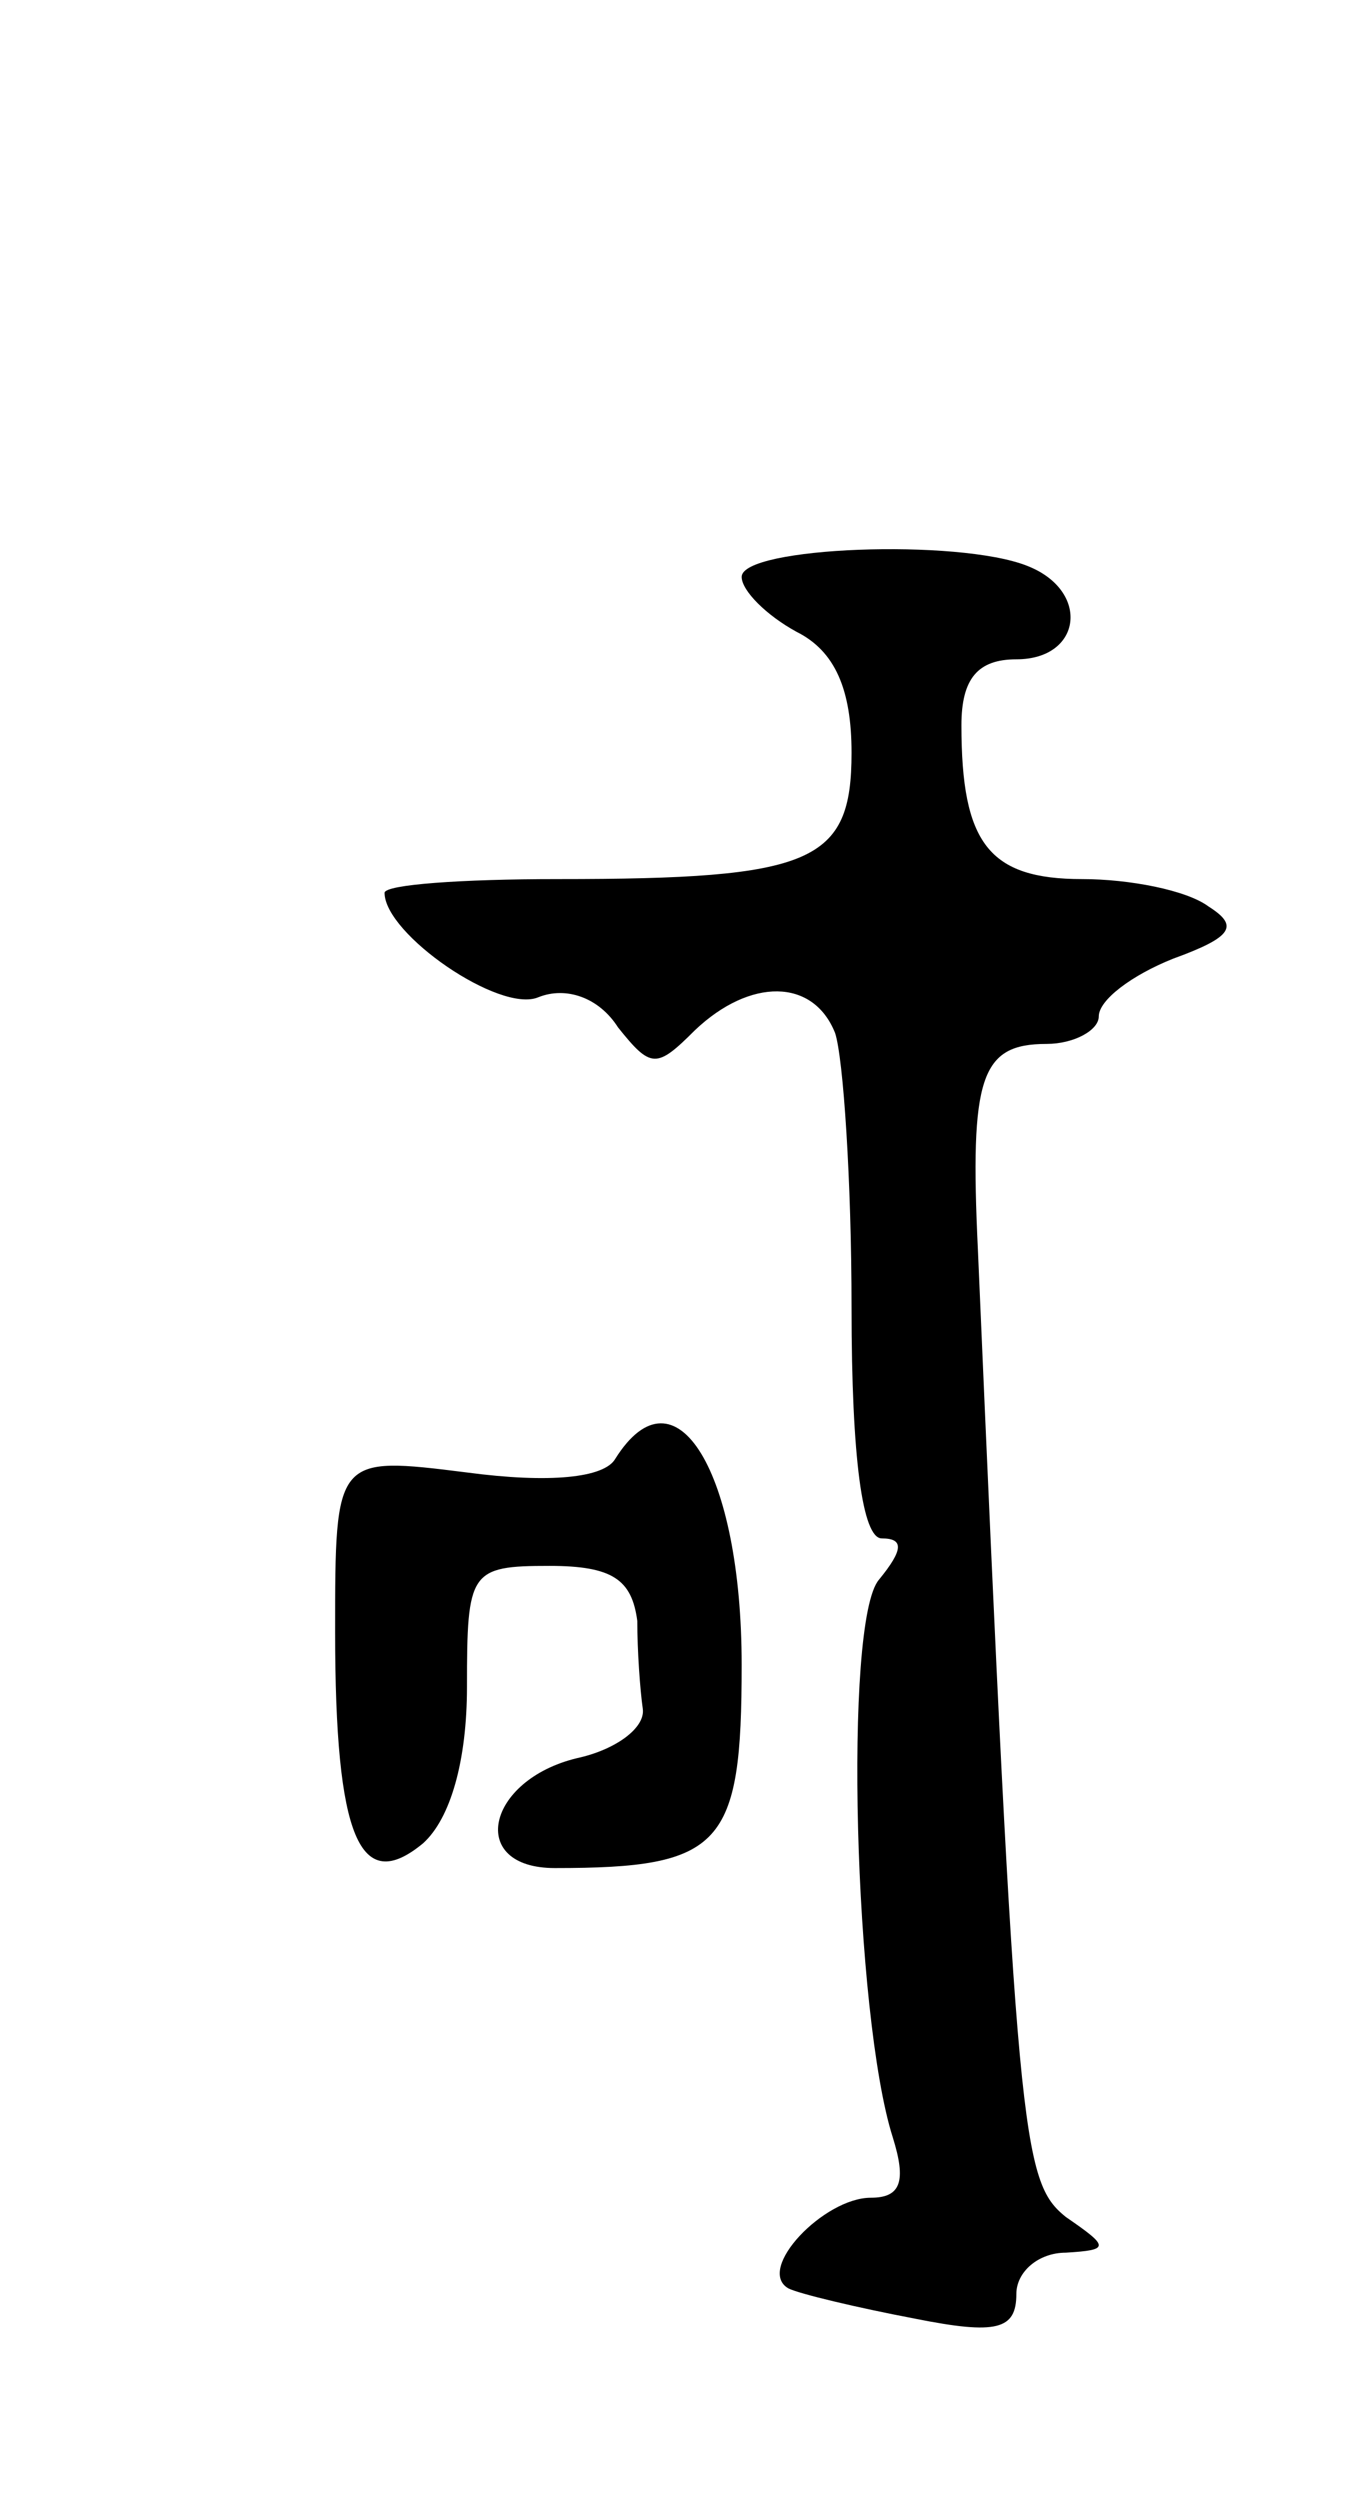<svg version="1.0" xmlns="http://www.w3.org/2000/svg"
 width="49pt" height="91pt" viewBox="0 0 49 91"
 preserveAspectRatio="xMidYMid meet">
<g transform="translate(0,91) scale(0.1,-0.1)"
fill="#000000" stroke="none">
<path d="M270 700 c0 -5 9 -14 20 -20 14 -7 20 -21 20 -44 0 -40 -14 -46 -107
-46 -35 0 -63 -2 -63 -5 0 -15 42 -44 56 -38 10 4 22 0 29 -11 12 -15 14 -15
28 -1 20 19 43 19 51 -1 3 -9 6 -54 6 -100 0 -55 4 -84 11 -84 8 0 8 -4 -1
-15 -13 -15 -9 -159 5 -203 5 -16 3 -22 -8 -22 -17 0 -42 -26 -30 -33 4 -2 25
-7 46 -11 30 -6 37 -4 37 9 0 8 8 15 18 15 16 1 16 2 0 13 -16 13 -18 27 -32
352 -3 63 1 75 25 75 10 0 19 5 19 10 0 6 12 15 27 21 22 8 24 12 13 19 -8 6
-29 10 -46 10 -34 0 -44 13 -44 56 0 17 6 24 20 24 24 0 27 25 4 34 -25 10
-104 7 -104 -4z"/>
<path d="M224 379 c-4 -7 -24 -9 -54 -5 -48 6 -48 6 -48 -58 0 -75 9 -96 32
-77 10 9 16 30 16 57 0 42 1 44 30 44 23 0 30 -5 32 -20 0 -11 1 -25 2 -32 1
-7 -10 -15 -24 -18 -33 -8 -40 -40 -8 -40 61 0 68 8 68 74 0 70 -24 110 -46
75z"/>
</g>
</svg>
